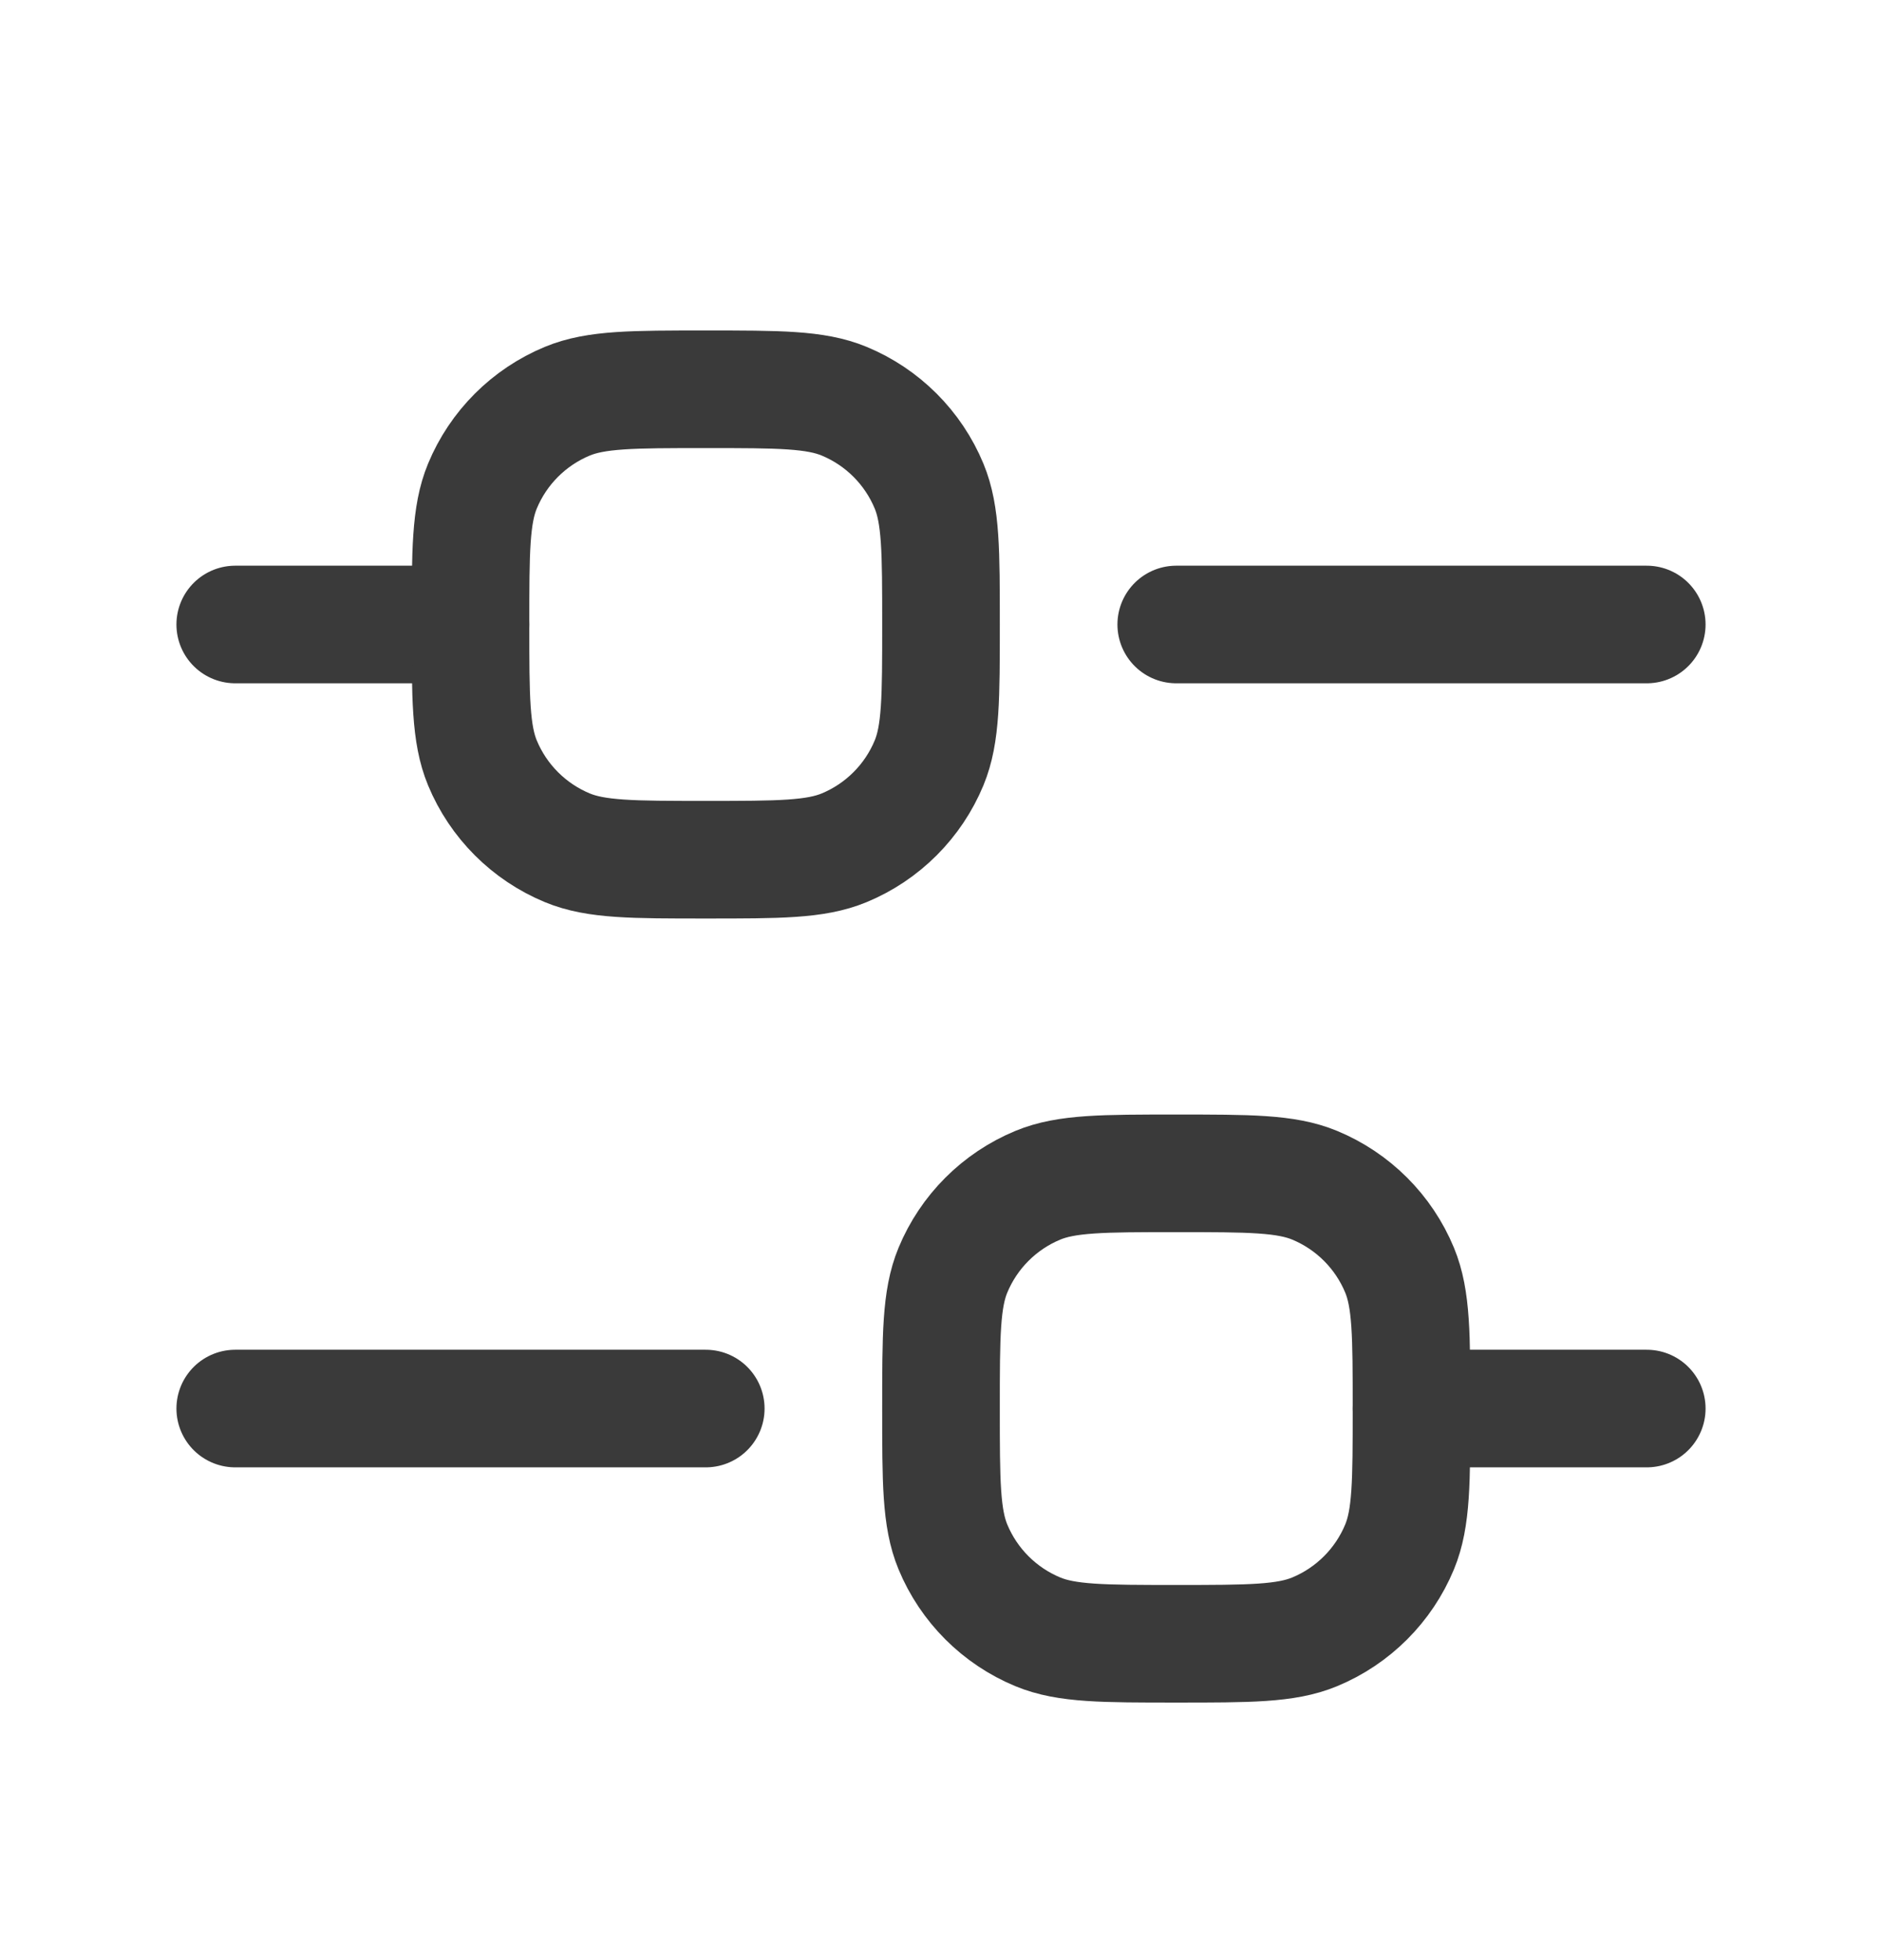 <svg width="24" height="25" viewBox="0 0 24 25" fill="none" xmlns="http://www.w3.org/2000/svg">
<path d="M3 7.965H6" stroke="#3A3A3A" stroke-width="1.5" stroke-linecap="round" stroke-linejoin="round"/>
<path d="M3 17.965H9" stroke="#3A3A3A" stroke-width="1.5" stroke-linecap="round" stroke-linejoin="round"/>
<path d="M18 17.965H21" stroke="#3A3A3A" stroke-width="1.5" stroke-linecap="round" stroke-linejoin="round"/>
<path d="M15 7.965H21" stroke="#3A3A3A" stroke-width="1.5" stroke-linecap="round" stroke-linejoin="round"/>
<path d="M6 7.965C6 7.033 6 6.567 6.152 6.2C6.355 5.71 6.745 5.32 7.235 5.117C7.602 4.965 8.068 4.965 9 4.965C9.932 4.965 10.398 4.965 10.765 5.117C11.255 5.32 11.645 5.71 11.848 6.2C12 6.567 12 7.033 12 7.965C12 8.897 12 9.363 11.848 9.73C11.645 10.22 11.255 10.61 10.765 10.813C10.398 10.965 9.932 10.965 9 10.965C8.068 10.965 7.602 10.965 7.235 10.813C6.745 10.61 6.355 10.22 6.152 9.73C6 9.363 6 8.897 6 7.965Z" stroke="#3A3A3A" stroke-width="1.5"/>
<path d="M12 17.965C12 17.033 12 16.567 12.152 16.2C12.355 15.71 12.745 15.32 13.235 15.117C13.602 14.965 14.068 14.965 15 14.965C15.932 14.965 16.398 14.965 16.765 15.117C17.255 15.32 17.645 15.71 17.848 16.2C18 16.567 18 17.033 18 17.965C18 18.897 18 19.363 17.848 19.73C17.645 20.22 17.255 20.61 16.765 20.813C16.398 20.965 15.932 20.965 15 20.965C14.068 20.965 13.602 20.965 13.235 20.813C12.745 20.61 12.355 20.22 12.152 19.73C12 19.363 12 18.897 12 17.965Z" stroke="#3A3A3A" stroke-width="1.5"/>
</svg>
